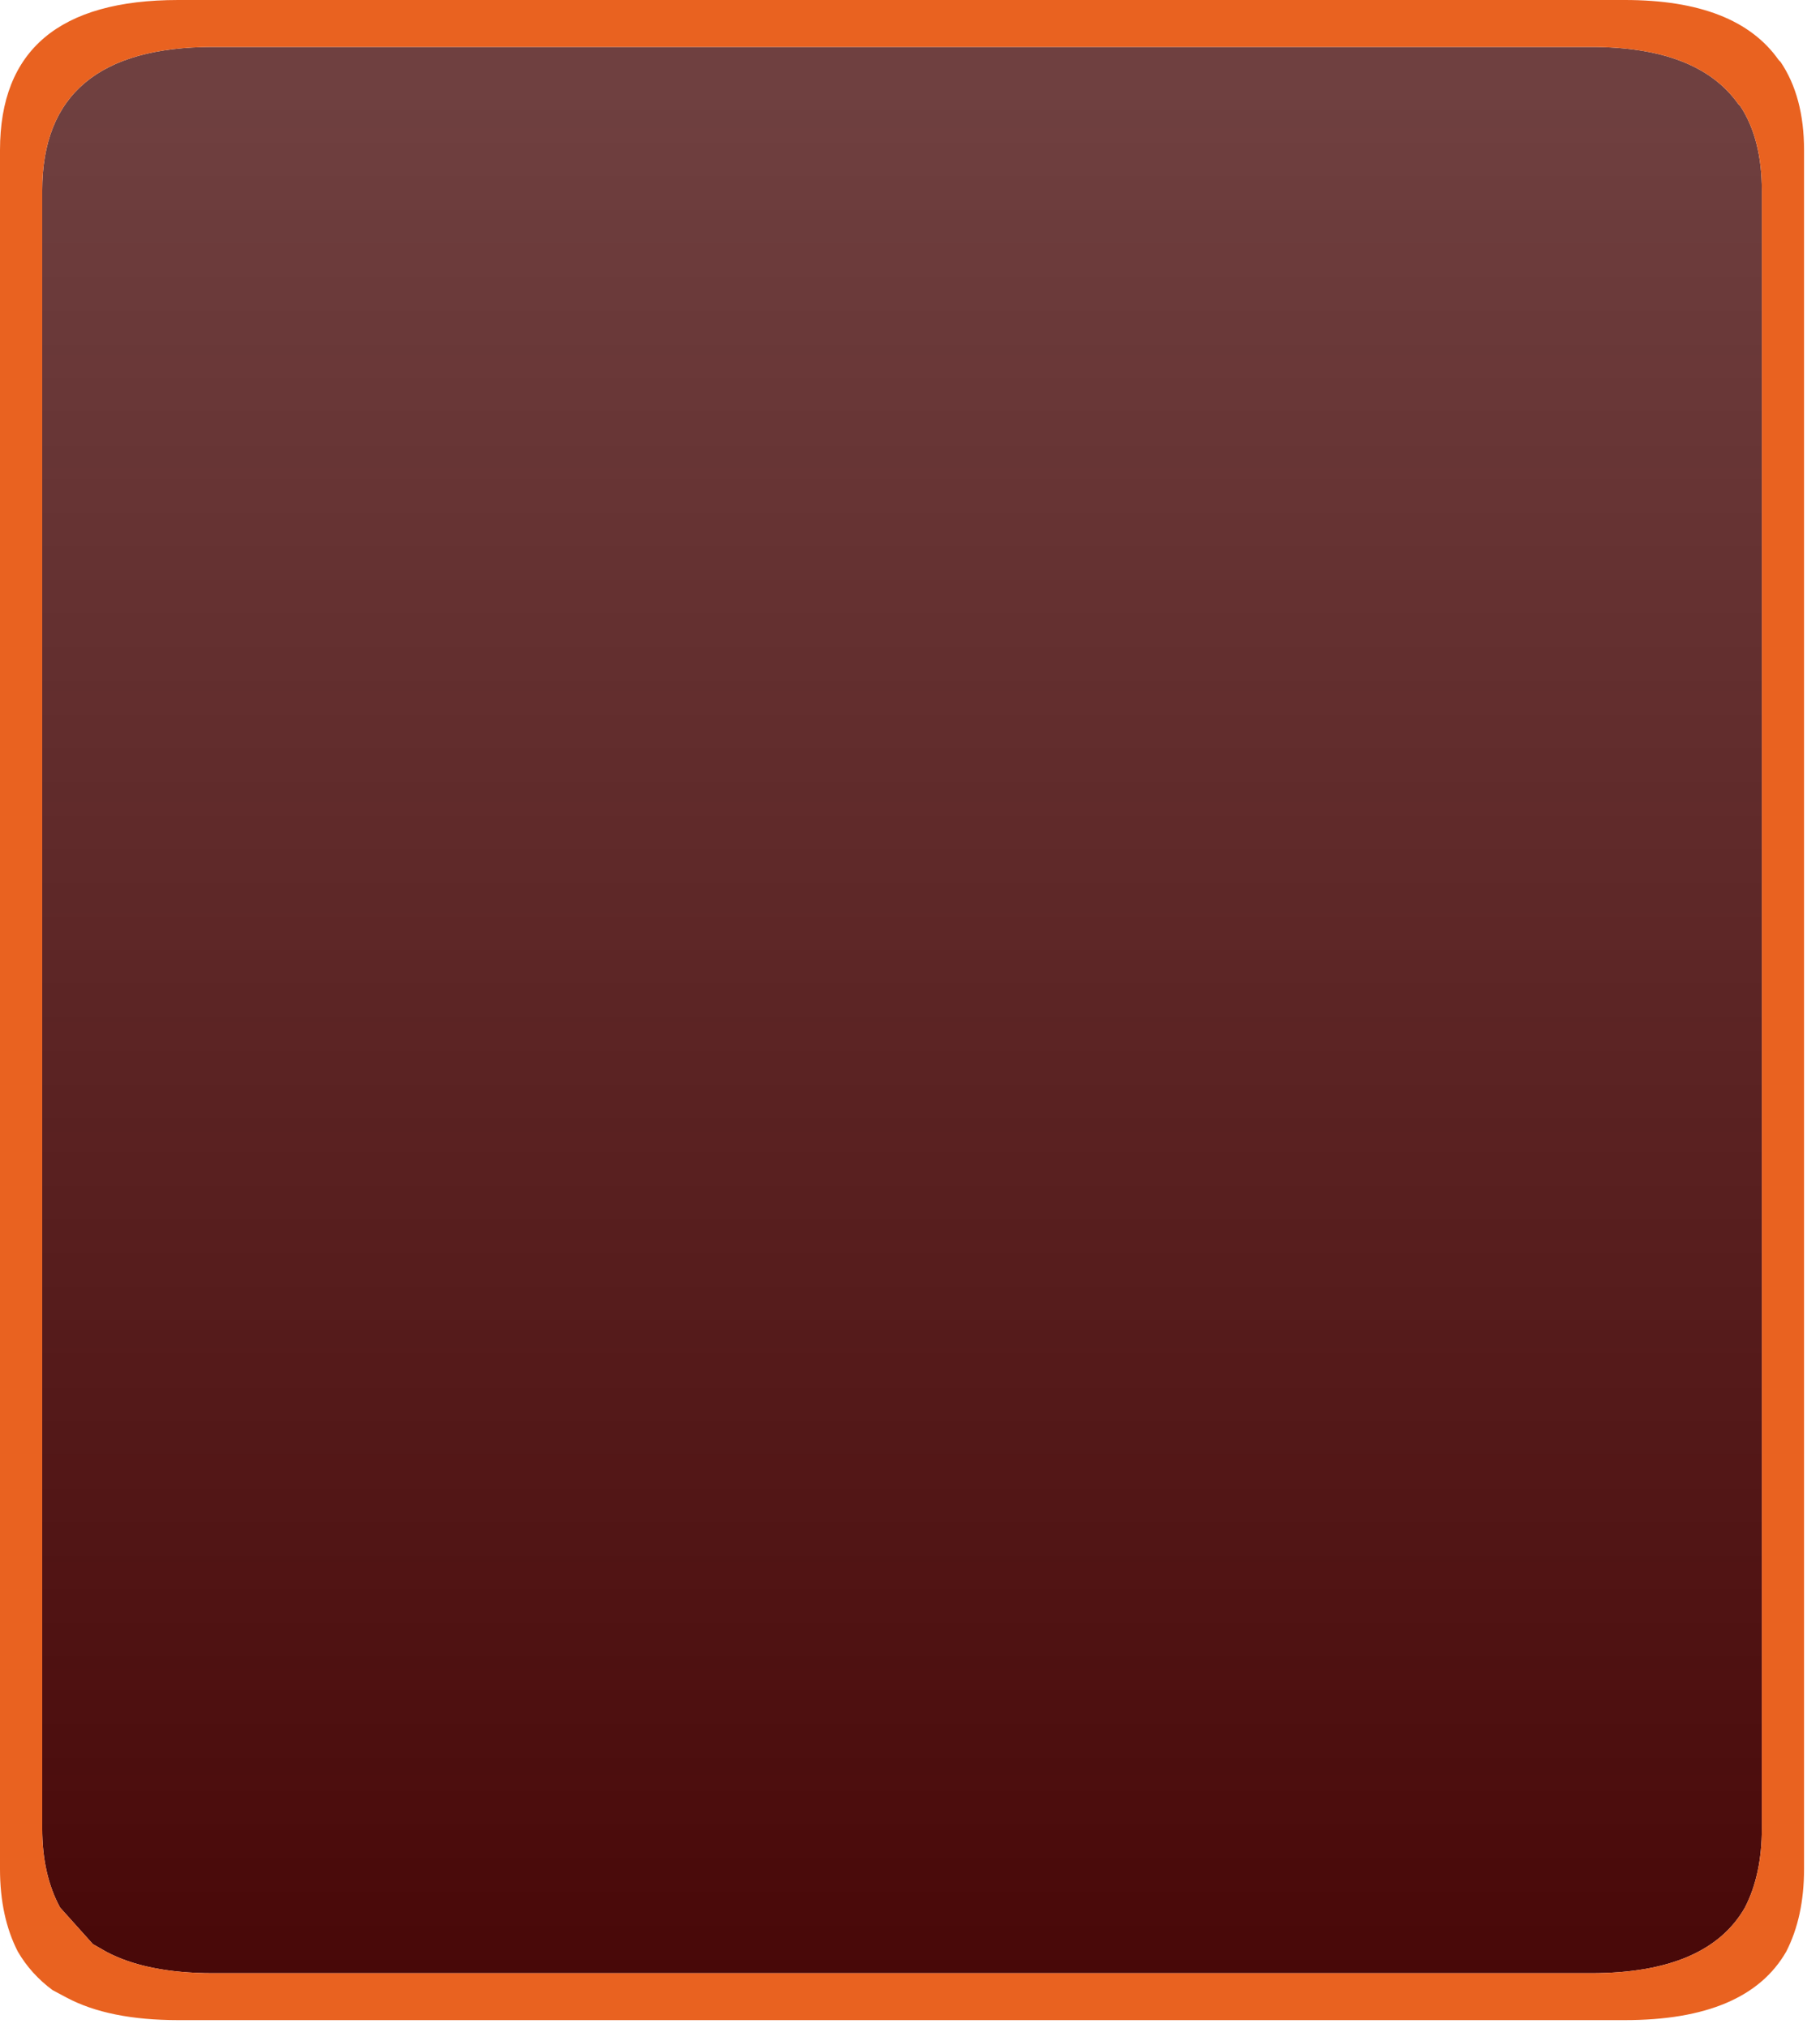 <?xml version="1.0" encoding="utf-8"?>
<svg version="1.1" id="Layer_1"
xmlns="http://www.w3.org/2000/svg"
xmlns:xlink="http://www.w3.org/1999/xlink"
xmlns:author="http://www.sothink.com"
width="97px" height="108px"
xml:space="preserve">
<g id="1531" transform="matrix(1, 0, 0, 1, 7.8, 18.05)">
<linearGradient
id="LinearGradID_1806" gradientUnits="userSpaceOnUse" gradientTransform="matrix(0, -0.07, 0.056, 0, 40.25, 44.2)" spreadMethod ="pad" x1="-819.2" y1="0" x2="819.2" y2="0" >
<stop  offset="0" style="stop-color:#430000;stop-opacity:1" />
<stop  offset="1" style="stop-color:#3F0000;stop-opacity:0.749" />
</linearGradient>
<path style="fill:url(#LinearGradID_1806) " d="M77,-15.55Q82.7 -15.55 84.85 -12.5L84.95 -12.4Q86.1 -10.65 86.1 -7.9L86.1 79.35Q86.1 81.8 85.2 83.55Q83.2 87.05 77 87.05L3.55 87.05Q0 87.05 -2.15 85.9L-2.85 85.5L-4.6 83.55Q-5.55 81.8 -5.55 79.35L-5.55 -7.9Q-5.55 -15.55 3.55 -15.55L77 -15.55" />
<path style="fill:#E96220;fill-opacity:1" d="M3.55,-15.55Q-5.55 -15.55 -5.55 -7.9L-5.55 79.35Q-5.55 81.8 -4.6 83.55L-2.85 85.5L-2.15 85.9Q0 87.05 3.55 87.05L77 87.05Q83.2 87.05 85.2 83.55Q86.1 81.8 86.1 79.35L86.1 -7.9Q86.1 -10.65 84.95 -12.4L84.85 -12.5Q82.7 -15.55 77 -15.55L3.55 -15.55M78.8,-18.05Q84.75 -18.05 87 -14.85L87.1 -14.75Q88.35 -12.9 88.35 -10.05L88.35 81.5Q88.35 84.05 87.4 85.9Q85.3 89.55 78.8 89.55L1.7 89.55Q-2 89.55 -4.25 88.35L-5 87.95Q-6.15 87.1 -6.85 85.9Q-7.8 84.05 -7.8 81.5L-7.8 -10.05Q-7.8 -18.05 1.7 -18.05L78.8 -18.05" />
</g>
</svg>

